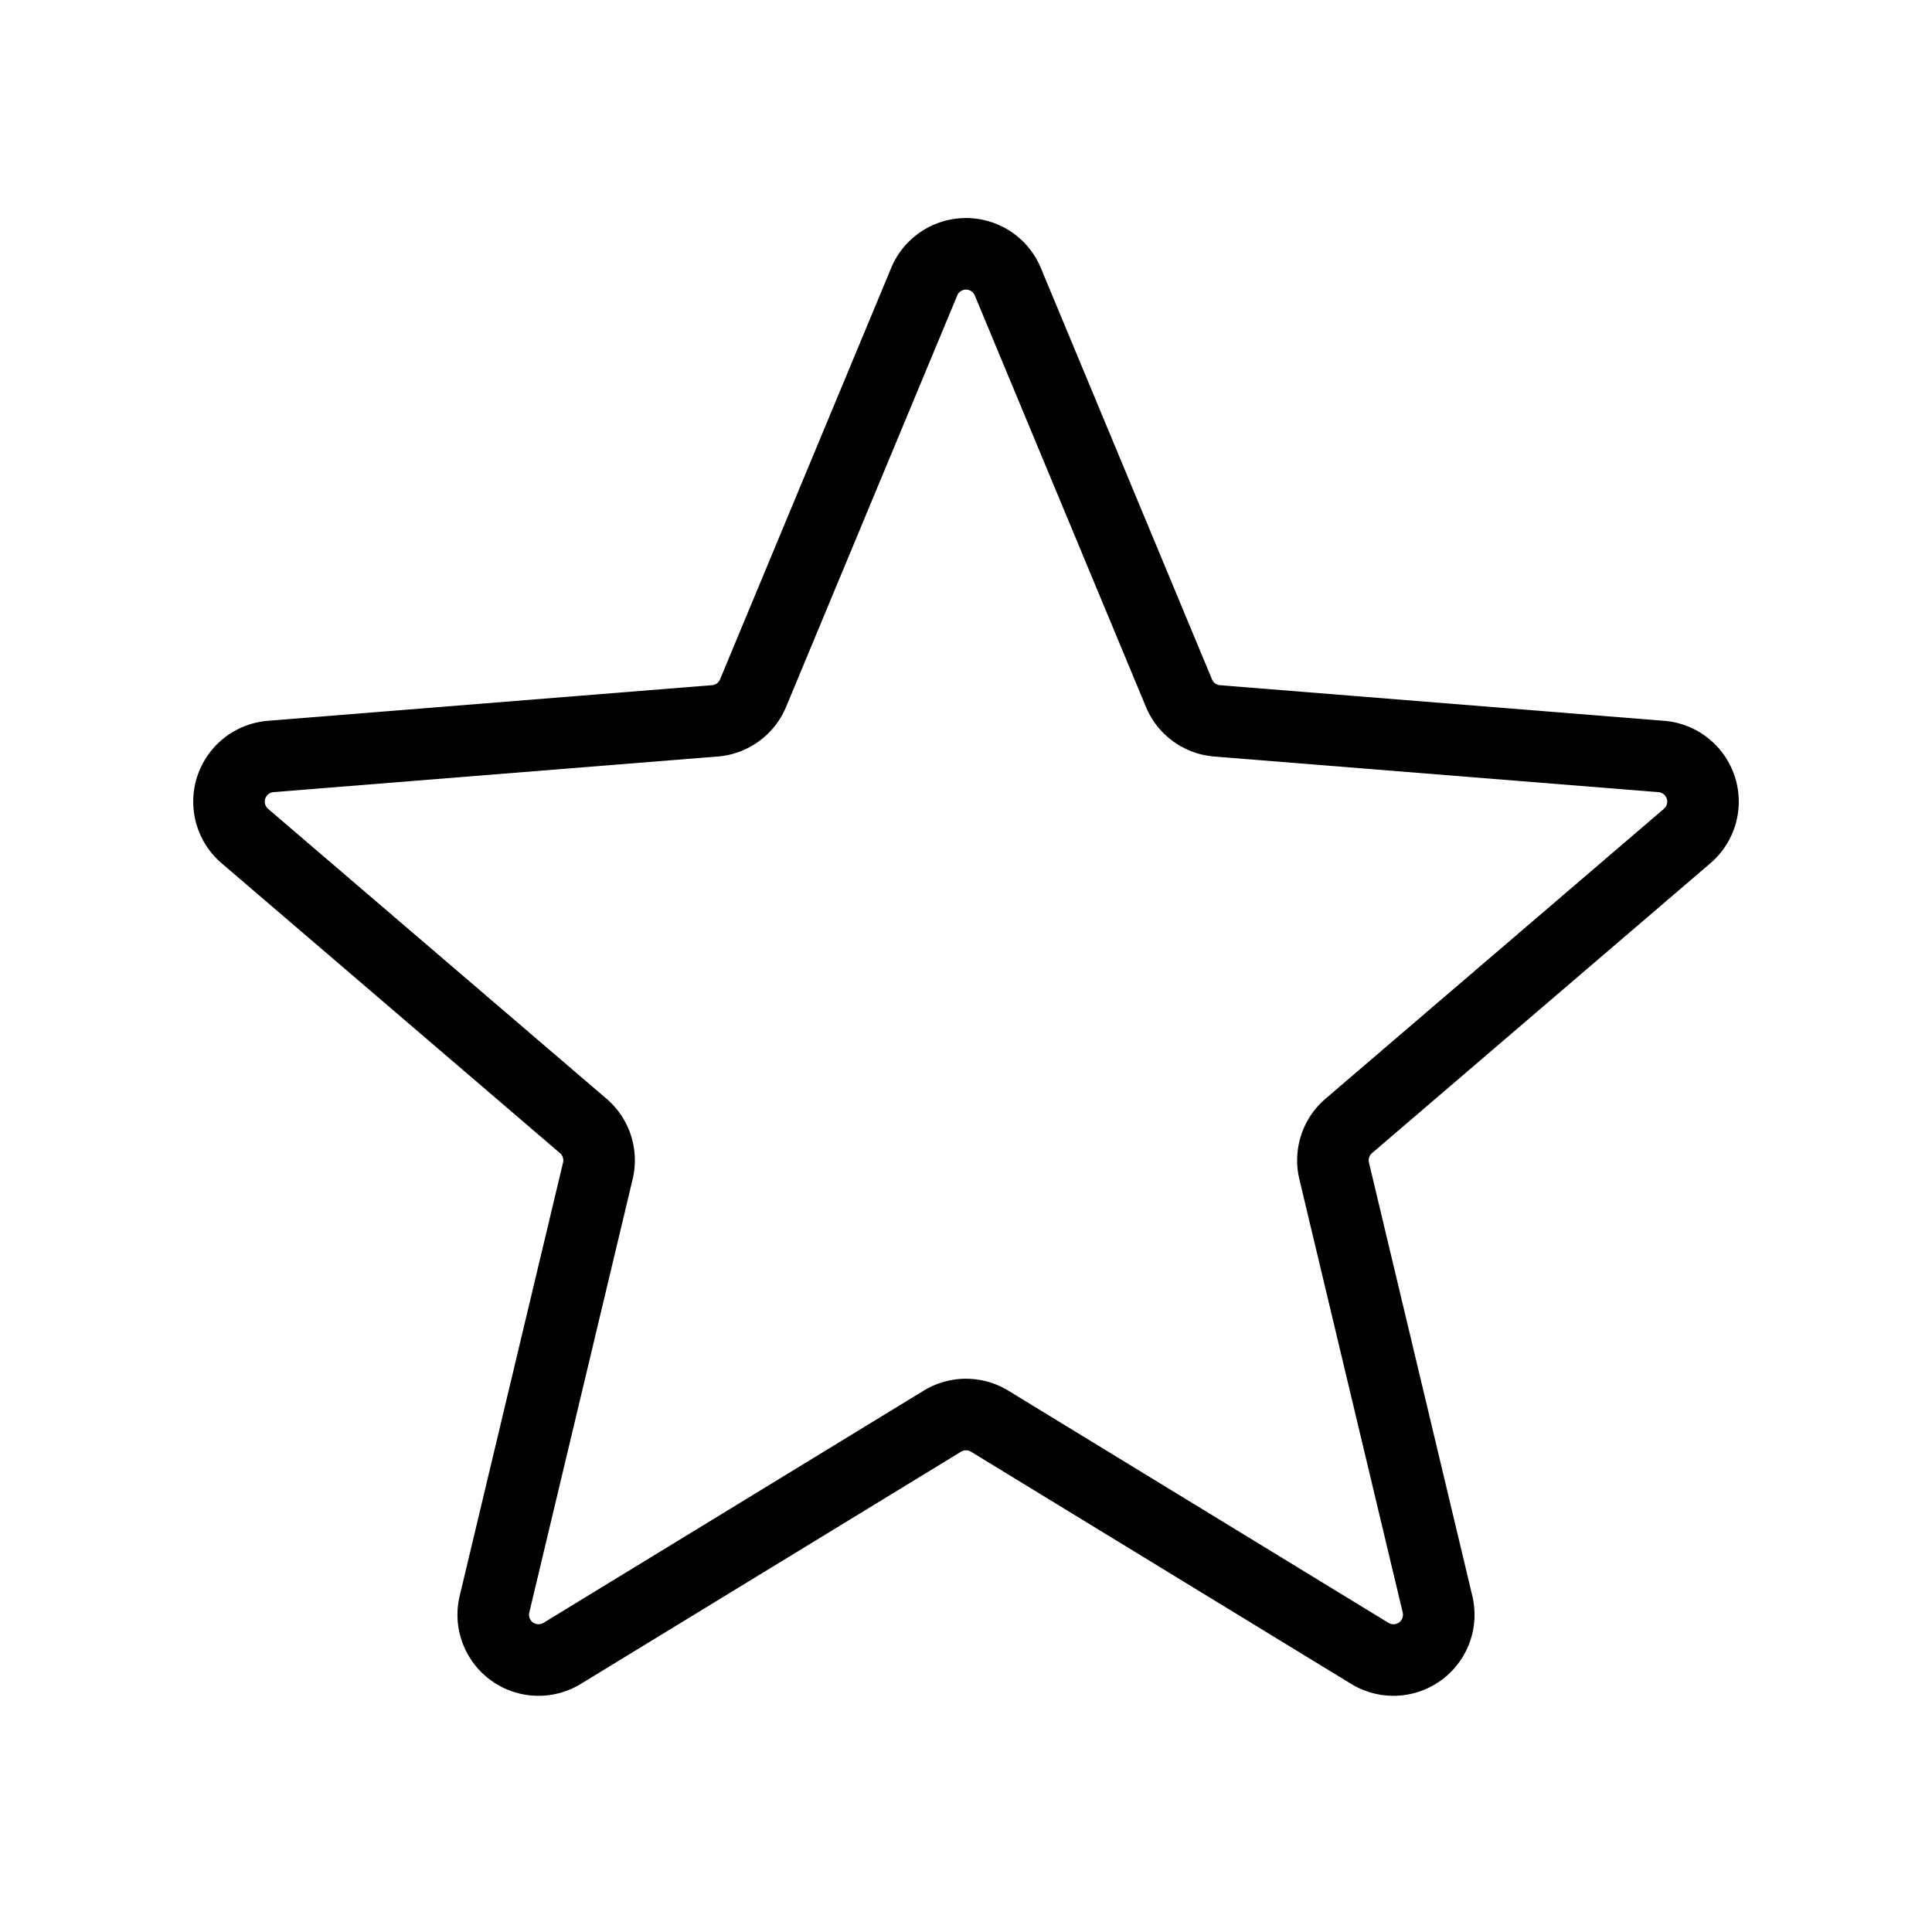 <svg fill="none" class="icon" viewBox="0 0 27 27"><path stroke="currentColor" stroke-linecap="round" stroke-linejoin="round" d="M12.916 3.936a.633.633 0 0 1 1.168 0l2.392 5.75a.63.63 0 0 0 .534.388l6.208.498a.633.633 0 0 1 .361 1.111l-4.73 4.052a.633.633 0 0 0-.204.628l1.445 6.058a.633.633 0 0 1-.945.686l-5.315-3.246a.633.633 0 0 0-.66 0l-5.315 3.246a.633.633 0 0 1-.945-.686l1.445-6.058a.633.633 0 0 0-.204-.628l-4.73-4.052a.633.633 0 0 1 .361-1.111l6.208-.498a.633.633 0 0 0 .534-.387l2.392-5.75Z"/></svg>